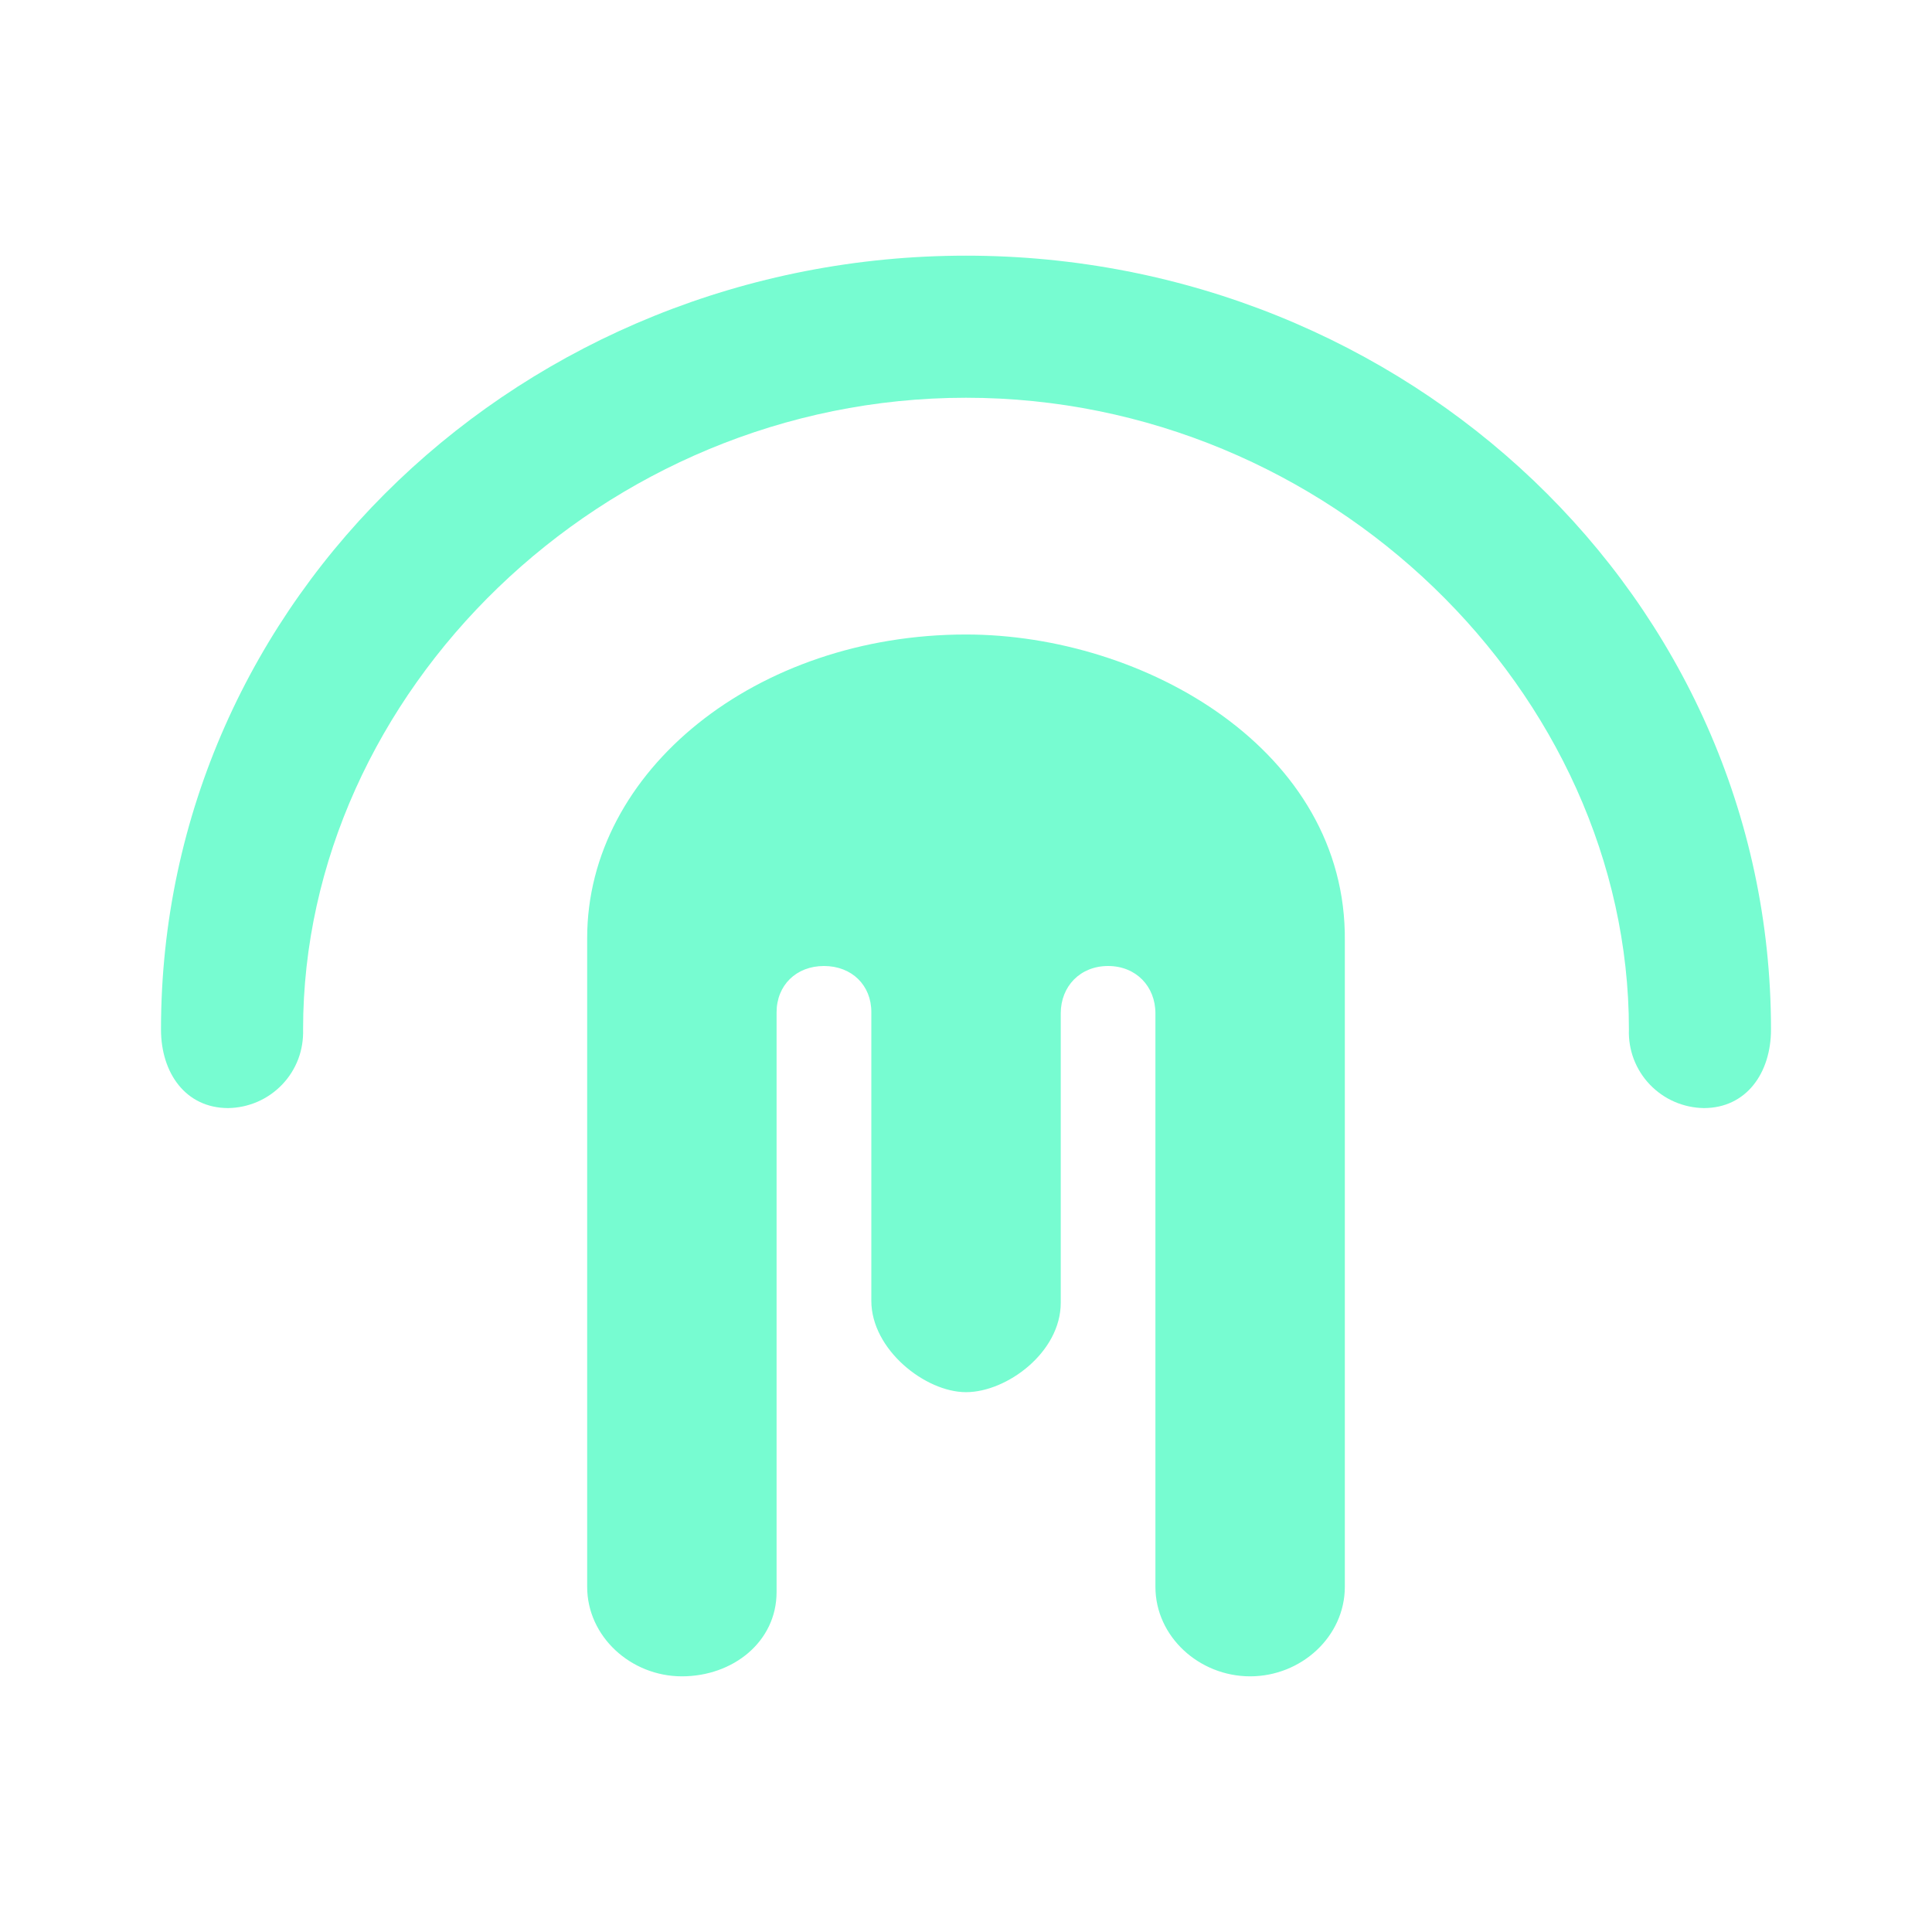 <svg width="24" height="24" viewBox="0 0 24 24" fill="none" xmlns="http://www.w3.org/2000/svg">
<path d="M12 4.941C7.482 4.941 3.765 8.612 3.765 12.788C3.769 12.914 3.749 13.039 3.705 13.156C3.66 13.274 3.593 13.381 3.506 13.472C3.419 13.563 3.315 13.636 3.2 13.686C3.085 13.736 2.961 13.763 2.835 13.765C2.306 13.765 2 13.329 2 12.788C2 7.423 6.529 3.176 12 3.176C17.471 3.176 22 7.423 22 12.788C22 13.329 21.694 13.765 21.165 13.765C21.039 13.763 20.915 13.736 20.8 13.686C20.685 13.636 20.581 13.563 20.494 13.472C20.407 13.381 20.34 13.274 20.295 13.156C20.251 13.039 20.23 12.914 20.235 12.788C20.235 8.612 16.518 4.941 12 4.941Z" fill="#77FCD1"/>
<path d="M16.706 11.688V19.712C16.706 20.329 16.165 20.824 15.53 20.824C14.895 20.824 14.353 20.329 14.353 19.712V12.588C14.353 12.253 14.112 12 13.765 12C13.418 12 13.177 12.253 13.177 12.588V16.183C13.177 16.8 12.506 17.294 12 17.294C11.494 17.294 10.824 16.765 10.824 16.159V12.571C10.824 12.241 10.583 12 10.236 12C9.889 12 9.647 12.241 9.647 12.576V19.777C9.647 20.394 9.106 20.824 8.471 20.824C7.836 20.824 7.294 20.329 7.294 19.712V11.653C7.294 9.571 9.4 7.882 12 7.882C14.218 7.882 16.73 9.318 16.706 11.688Z" fill="#77FCD1"/>
</svg>
